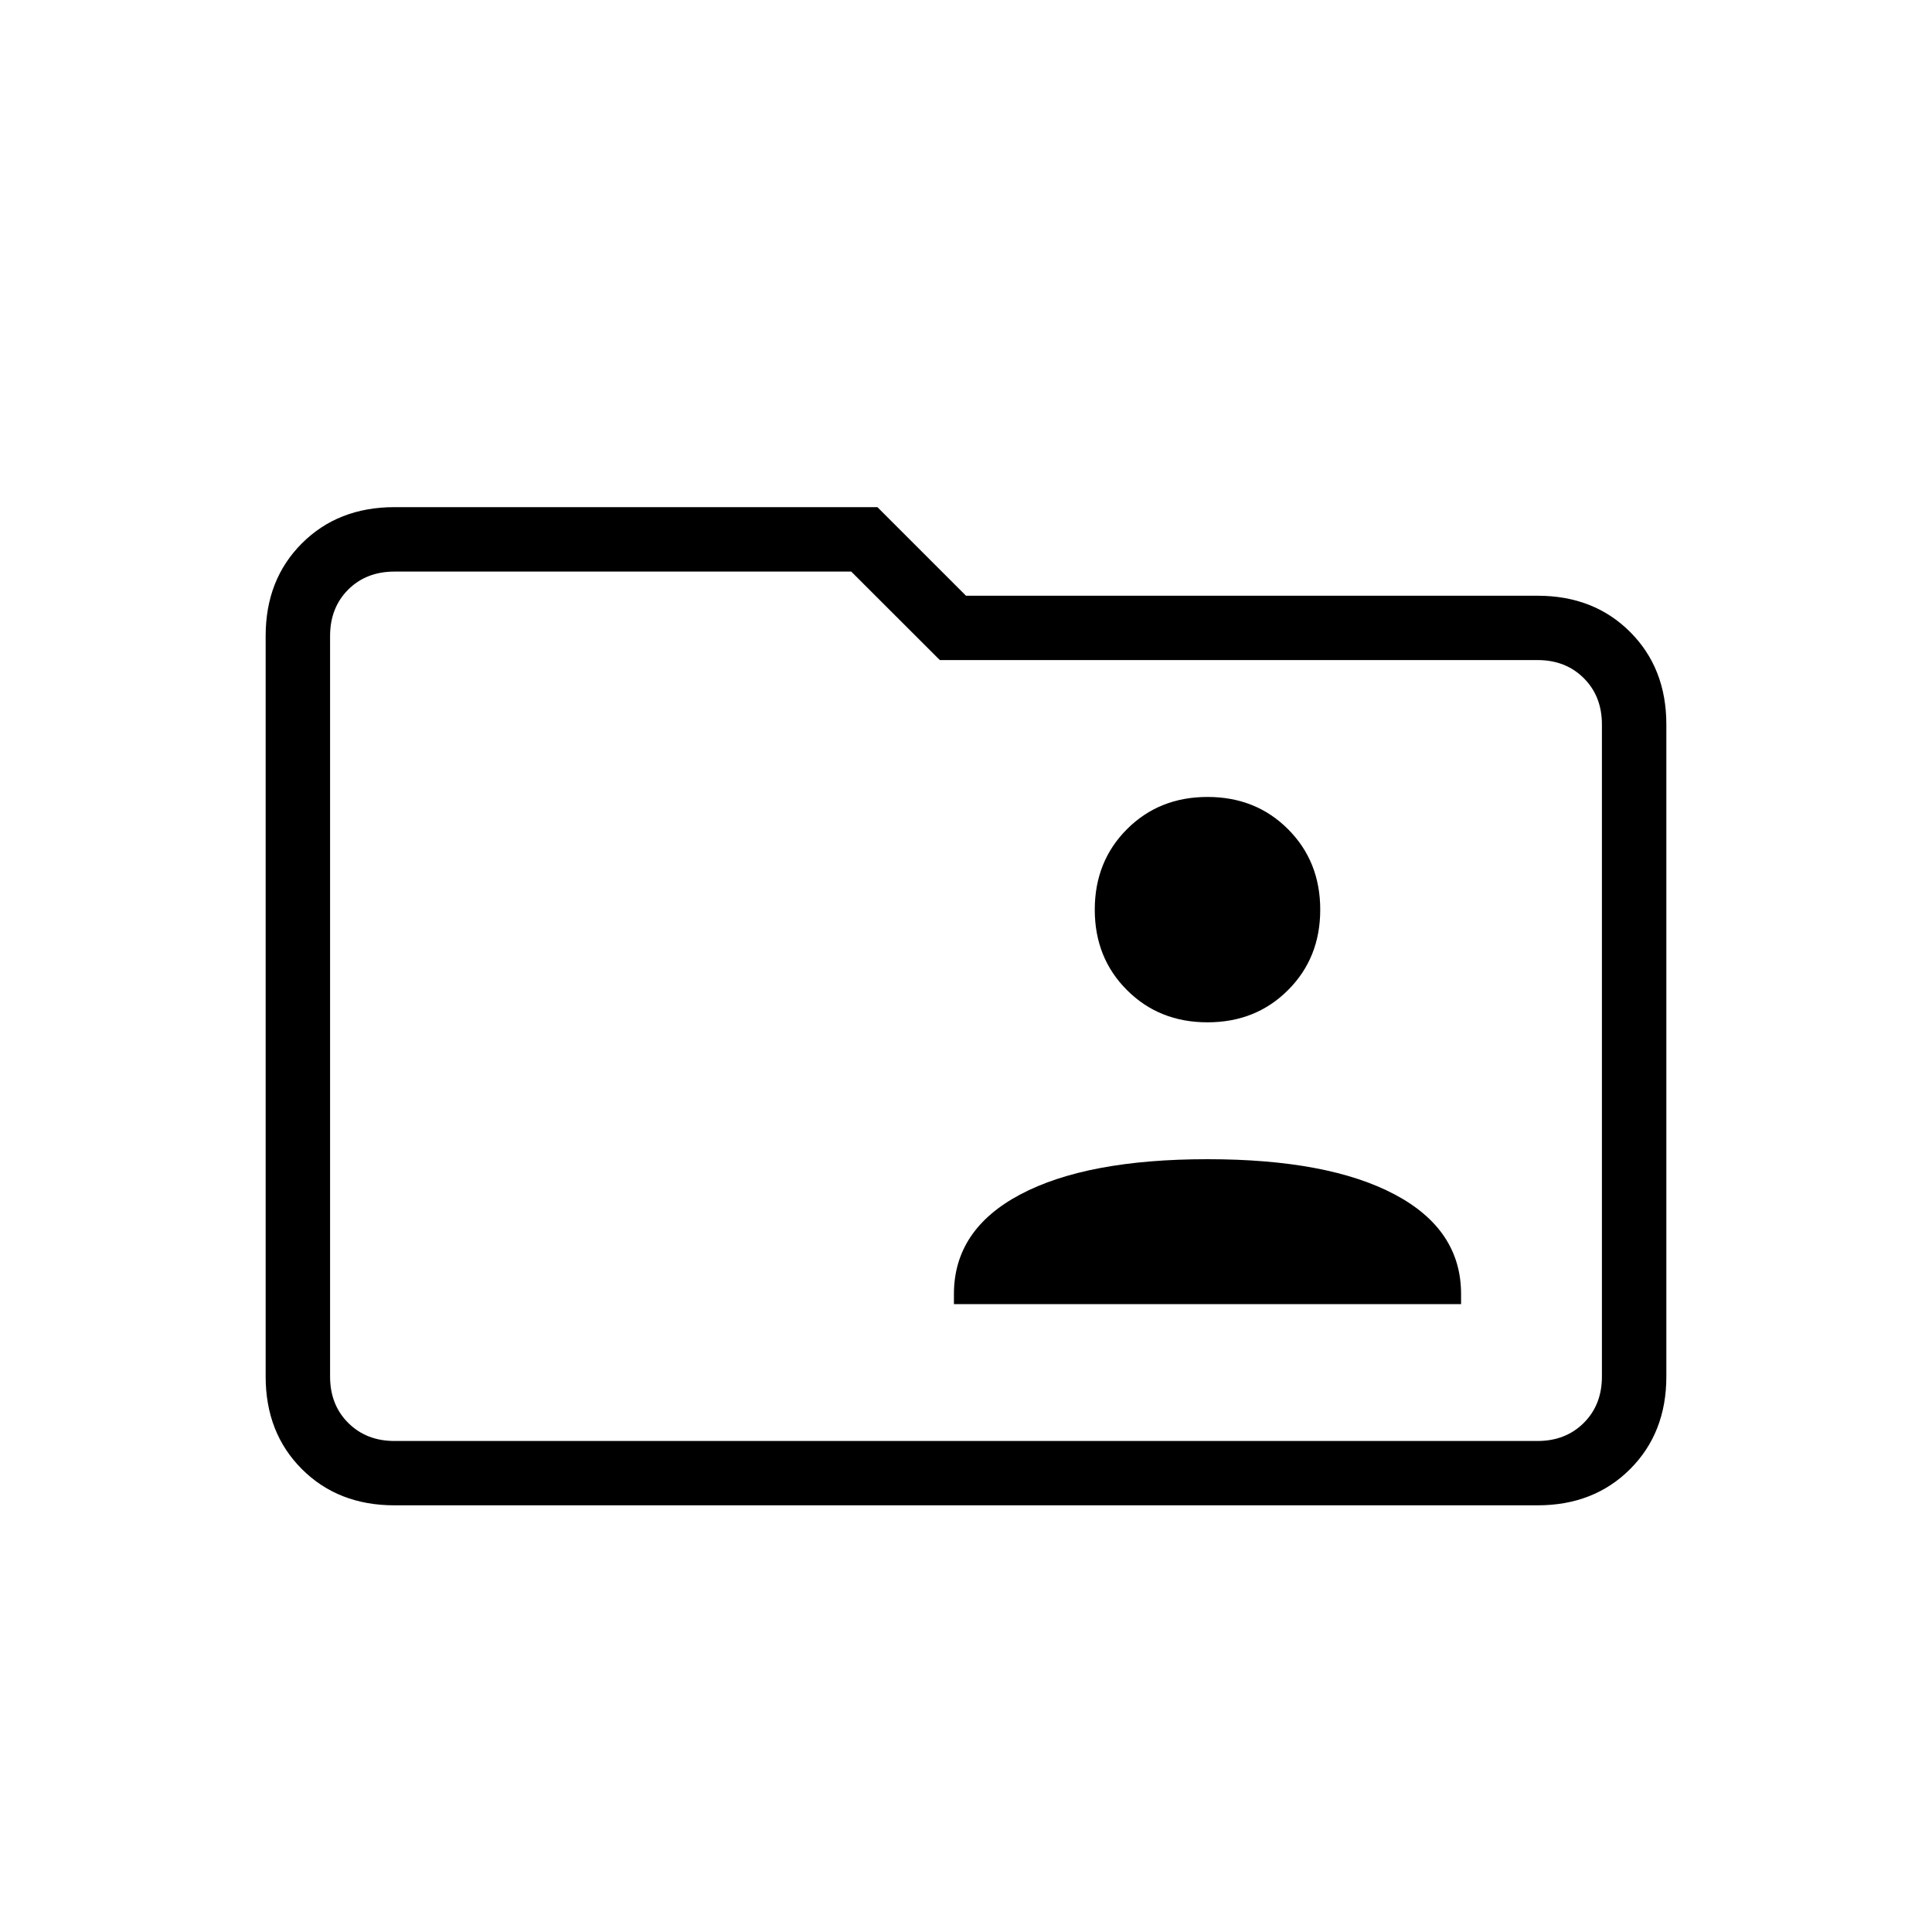 <svg xmlns="http://www.w3.org/2000/svg" height="20" width="20"><path d="M12.5 10.583Q13 10.583 13.333 10.25Q13.667 9.917 13.667 9.417Q13.667 8.917 13.333 8.583Q13 8.25 12.5 8.25Q12 8.25 11.667 8.583Q11.333 8.917 11.333 9.417Q11.333 9.917 11.667 10.25Q12 10.583 12.5 10.583ZM9.875 13.5H15.125V13.396Q15.125 12.729 14.438 12.365Q13.75 12 12.5 12Q11.25 12 10.562 12.365Q9.875 12.729 9.875 13.396ZM4.083 15.583Q3.5 15.583 3.125 15.208Q2.75 14.833 2.75 14.25V6.583Q2.75 6 3.125 5.625Q3.5 5.25 4.083 5.25H9.083L10 6.167H15.917Q16.5 6.167 16.875 6.542Q17.25 6.917 17.25 7.5V14.25Q17.25 14.833 16.875 15.208Q16.5 15.583 15.917 15.583ZM3.417 6.583V14.25Q3.417 14.542 3.604 14.729Q3.792 14.917 4.083 14.917H15.917Q16.208 14.917 16.396 14.729Q16.583 14.542 16.583 14.25V7.5Q16.583 7.208 16.396 7.021Q16.208 6.833 15.917 6.833H9.729L8.812 5.917H4.083Q3.792 5.917 3.604 6.104Q3.417 6.292 3.417 6.583ZM3.417 6.583Q3.417 6.292 3.417 6.104Q3.417 5.917 3.417 5.917V6.833Q3.417 6.833 3.417 7.021Q3.417 7.208 3.417 7.5V14.25Q3.417 14.542 3.417 14.729Q3.417 14.917 3.417 14.917Q3.417 14.917 3.417 14.729Q3.417 14.542 3.417 14.25Z"/></svg>